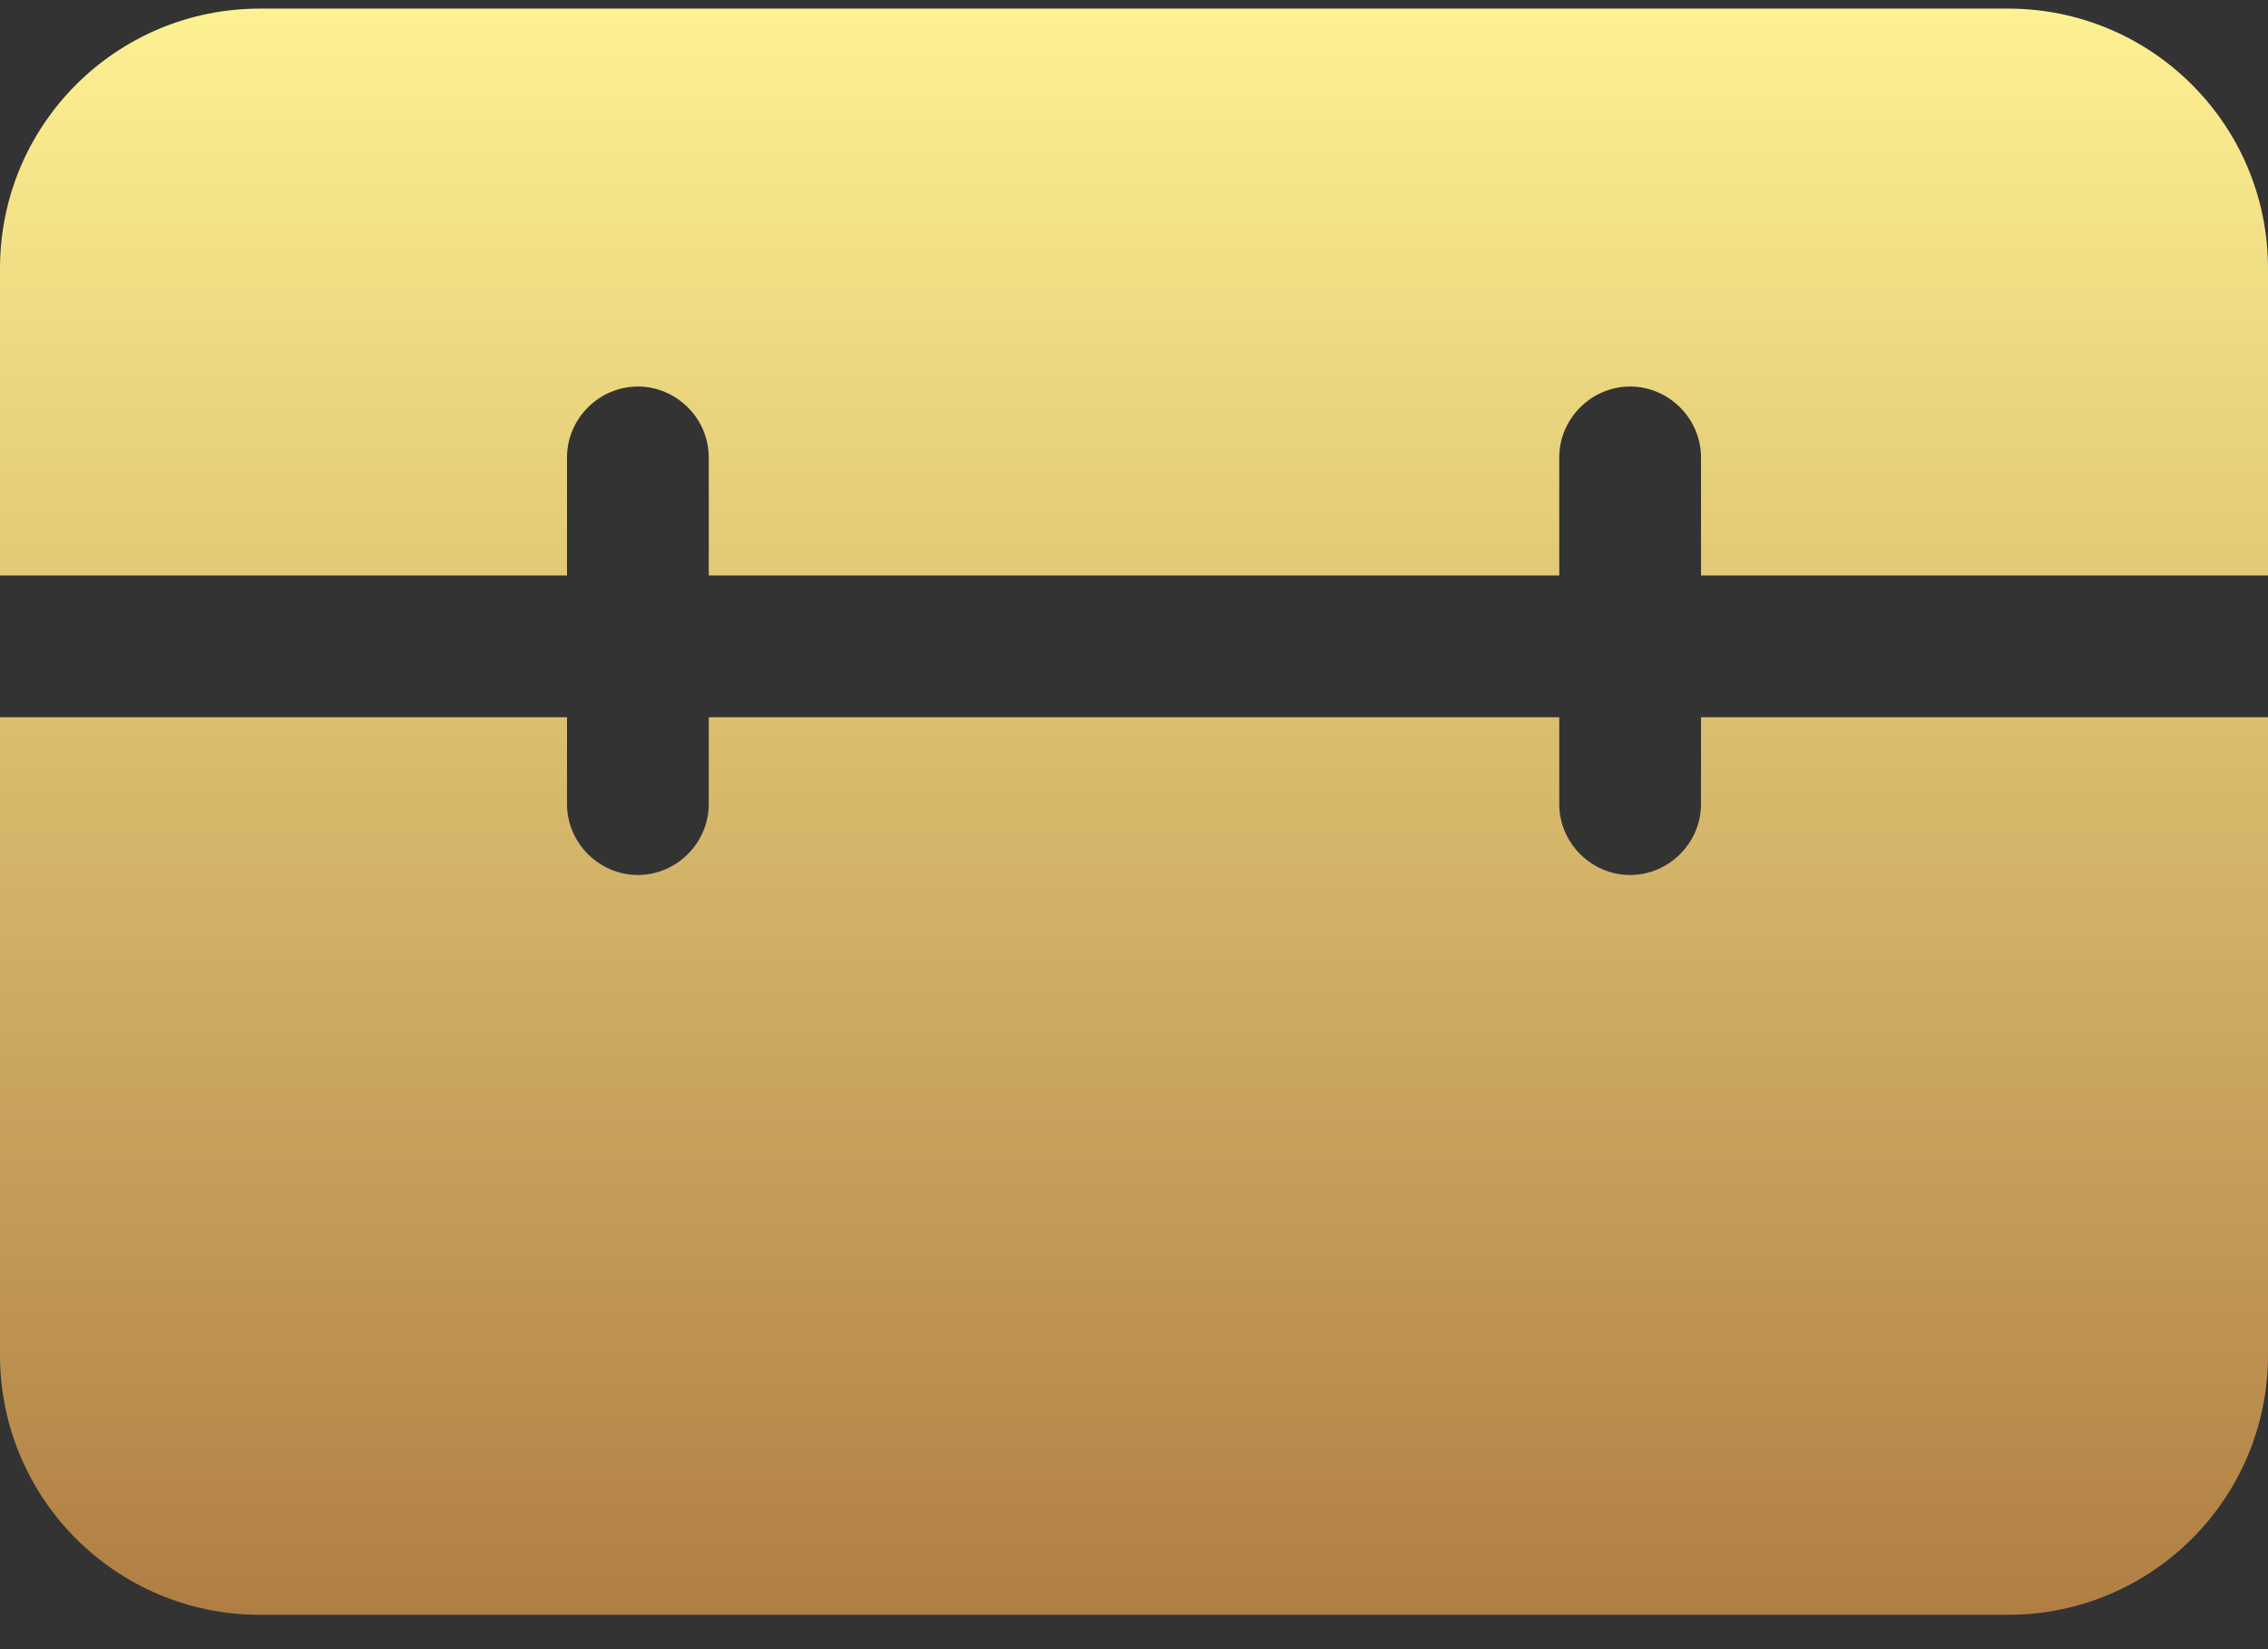 <svg width="44" height="32" viewBox="0 0 44 32" fill="none" xmlns="http://www.w3.org/2000/svg">
<rect x="0" y="0" width="44" height="32" fill="#333333" stroke="none"/>
<path d="M33 13.917V15.603C33 16.355 32.377 16.978 31.625 16.978C30.873 16.978 30.25 16.355 30.25 15.603V13.917H13.75V15.603C13.75 16.355 13.127 16.978 12.375 16.978C11.623 16.978 11 16.355 11 15.603V13.917H0V26.292C0 29.078 2.255 31.333 5.042 31.333H38.958C41.745 31.333 44 29.078 44 26.292V13.917H33ZM38.958 0.167H5.042C2.255 0.167 0 2.422 0 5.208V11.167H11V8.875C11 8.123 11.623 7.5 12.375 7.5C13.127 7.5 13.75 8.123 13.75 8.875V11.167H30.25V8.875C30.25 8.123 30.873 7.5 31.625 7.5C32.377 7.5 33 8.123 33 8.875V11.167H44V5.208C44 2.422 41.745 0.167 38.958 0.167Z" fill="url(#paint0_linear)"/>
<defs>
<linearGradient id="paint0_linear" x1="22" y1="0.167" x2="22" y2="31.333" gradientUnits="userSpaceOnUse">
<stop stop-color="#FDF192"/>
<stop offset="1" stop-color="#B07E43"/>
</linearGradient>
</defs>
</svg>
